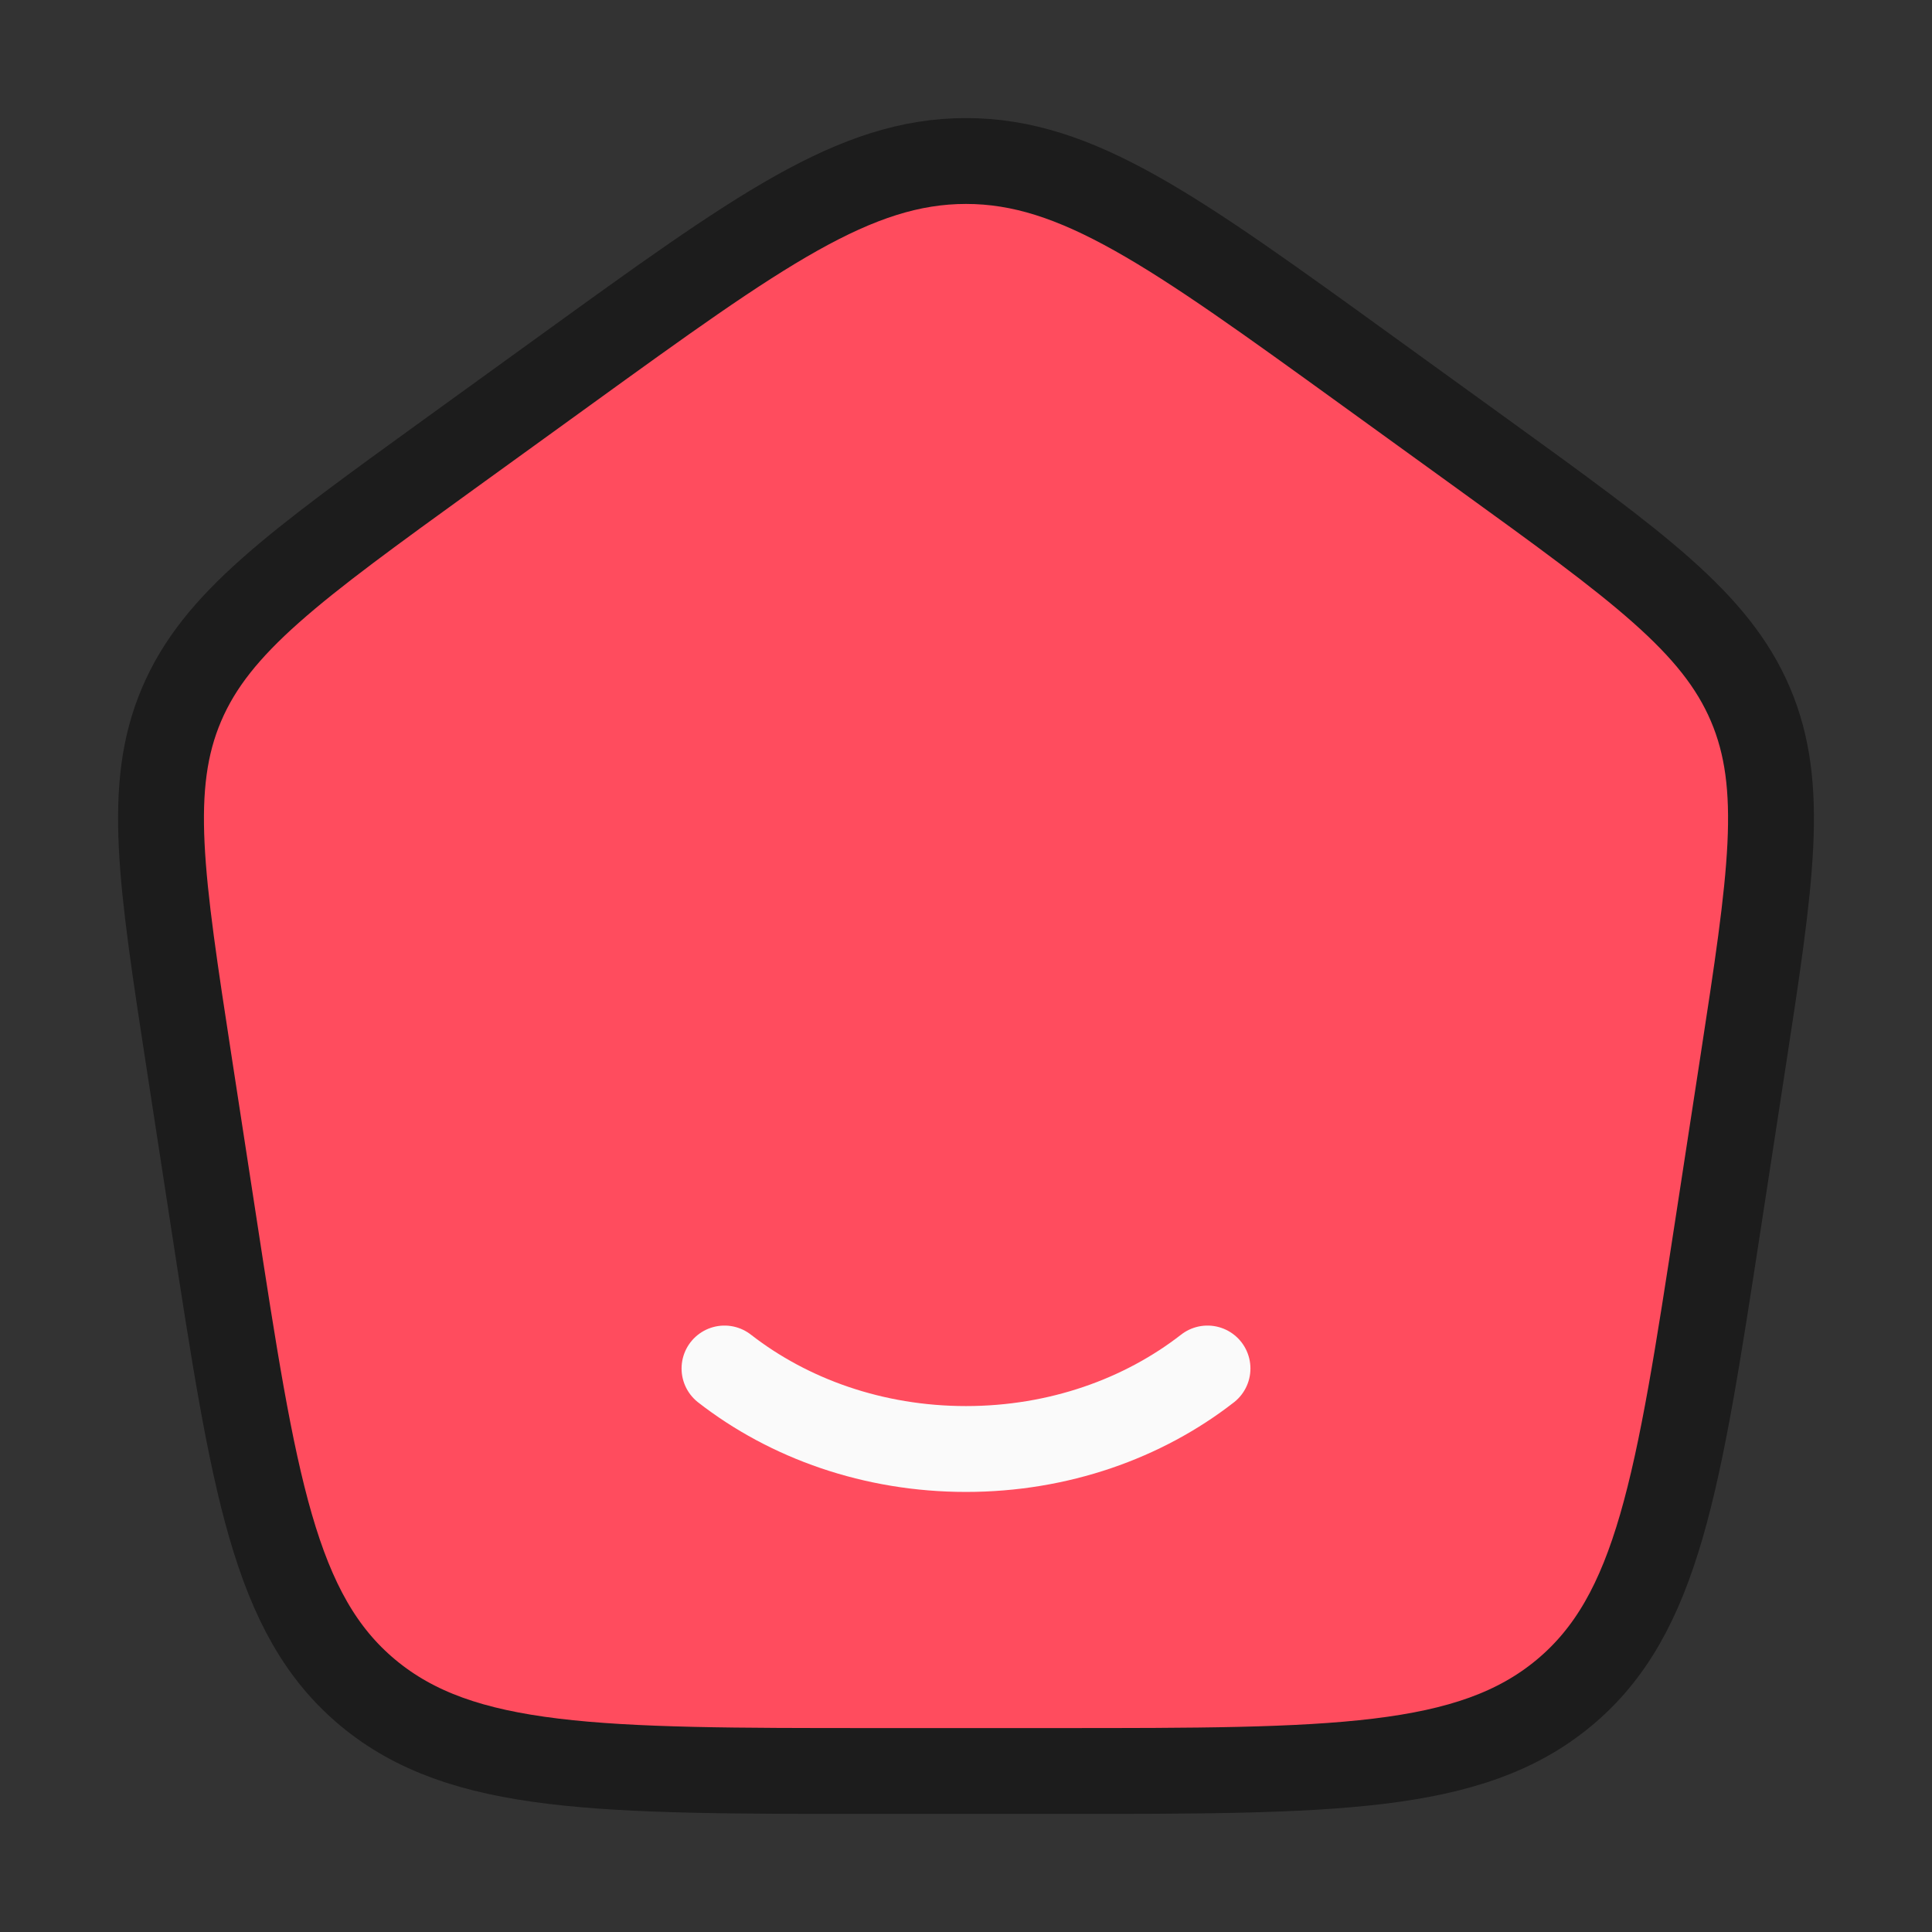 <svg width="45" height="45" viewBox="0 0 45 45" fill="none" xmlns="http://www.w3.org/2000/svg">
<rect x="0" y="0" width="45" height="45" fill="#333333" stroke="none"/>
<g id="home-01">
<path id="Vector" d="M4.409 24.775C3.747 20.468 3.416 18.314 4.231 16.405C5.045 14.496 6.852 13.19 10.465 10.577L13.165 8.625C17.66 5.375 19.907 3.75 22.5 3.75C25.093 3.75 27.341 5.375 31.836 8.625L34.536 10.577C38.149 13.19 39.956 14.496 40.77 16.405C41.584 18.314 41.253 20.468 40.591 24.775L40.027 28.448C39.089 34.554 38.619 37.607 36.43 39.429C34.24 41.25 31.038 41.25 24.636 41.25H20.365C13.962 41.25 10.761 41.25 8.571 39.429C6.381 37.607 5.912 34.554 4.974 28.448L4.409 24.775Z" fill="#FF4C5E" stroke="#1C1C1C" stroke-width="2" stroke-linejoin="round"/>
<path id="Vector_2" d="M28.125 31.875C26.626 33.042 24.657 33.75 22.5 33.75C20.344 33.75 18.374 33.042 16.875 31.875" stroke="#FAFAFA" stroke-width="2" stroke-linecap="round"/>
</g>
</svg>
